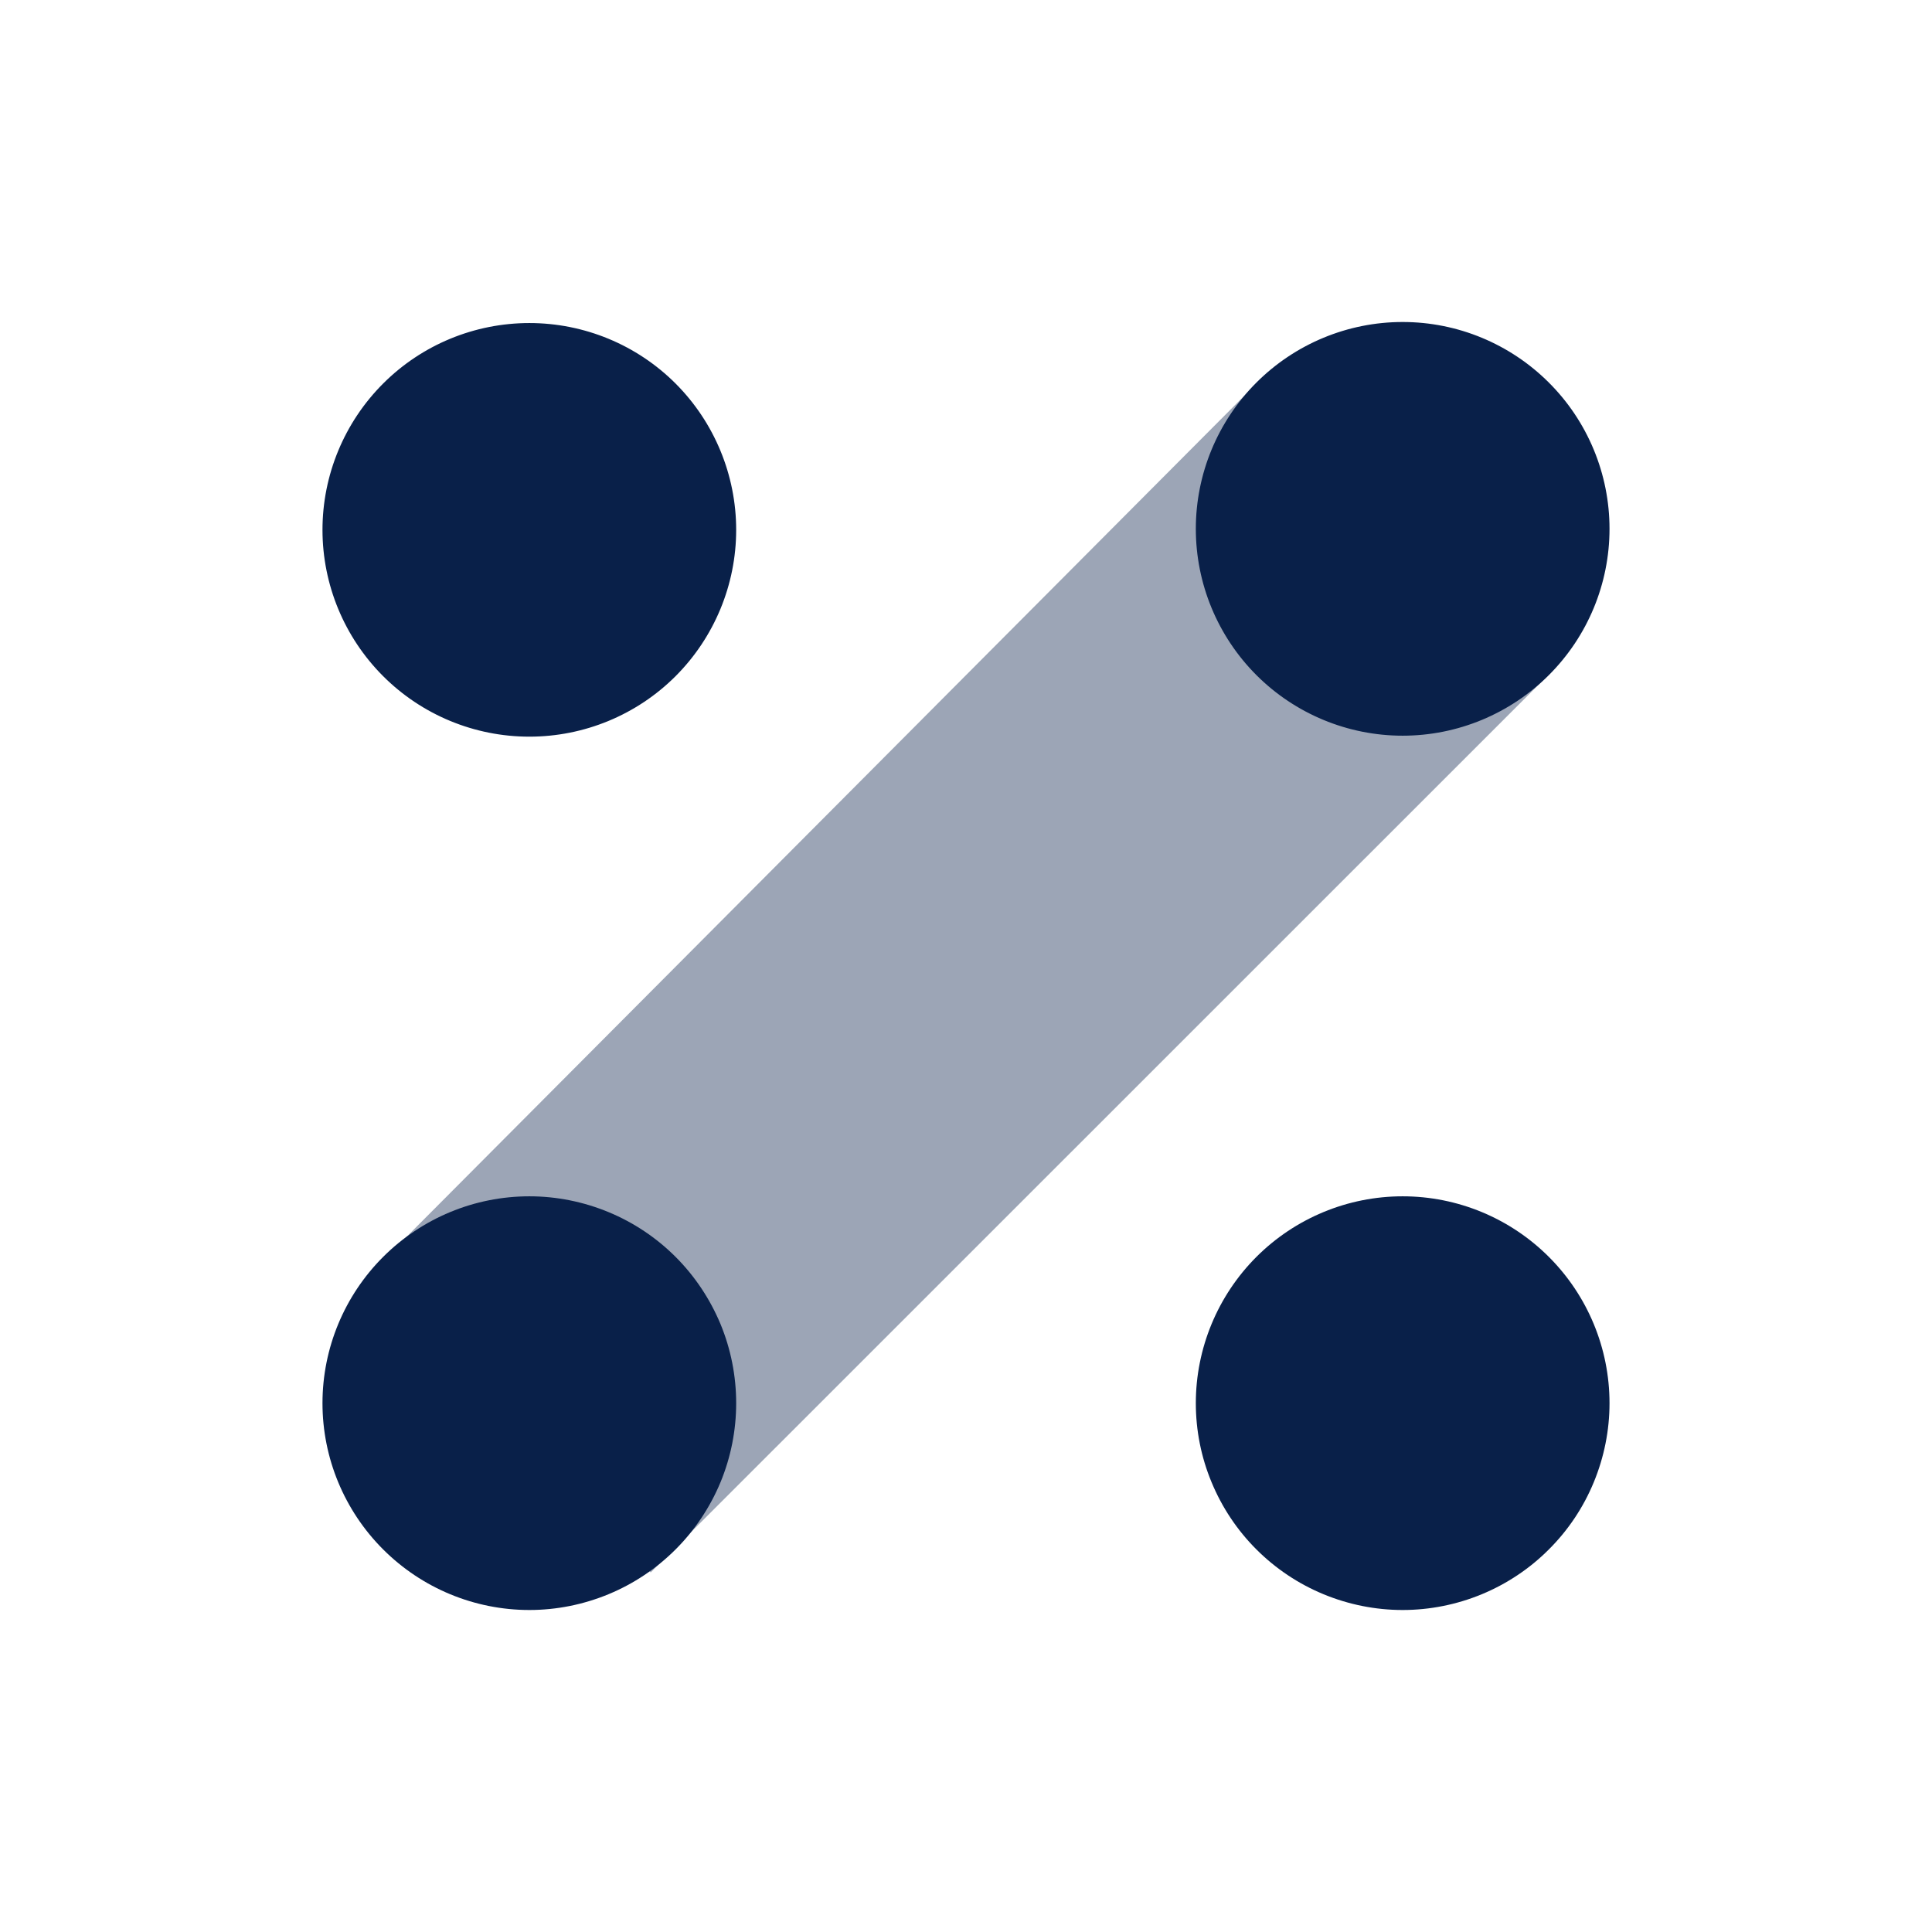 <svg width="24" height="24" viewBox="0 0 24 24" fill="none" xmlns="http://www.w3.org/2000/svg">
<path d="M15.565 4.808L4.873 15.542L8.083 19.534L19.223 8.396L15.565 4.808Z" fill="#092049" fill-opacity="0.4"/>
<path fill-rule="evenodd" clip-rule="evenodd" d="M17.424 9.139C18.106 9.139 18.759 8.868 19.241 8.386C19.723 7.904 19.994 7.251 19.994 6.569C19.994 5.888 19.723 5.234 19.241 4.753C18.759 4.271 18.106 4 17.424 4C16.743 4 16.089 4.271 15.607 4.753C15.126 5.234 14.855 5.888 14.855 6.569C14.855 7.251 15.126 7.904 15.607 8.386C16.089 8.868 16.743 9.139 17.424 9.139ZM6.576 9.151C7.257 9.151 7.911 8.881 8.393 8.399C8.874 7.917 9.145 7.263 9.145 6.582C9.145 5.901 8.874 5.247 8.393 4.765C7.911 4.283 7.257 4.013 6.576 4.013C5.894 4.013 5.241 4.283 4.759 4.765C4.277 5.247 4.006 5.901 4.006 6.582C4.006 7.263 4.277 7.917 4.759 8.399C5.241 8.881 5.894 9.151 6.576 9.151ZM6.576 20C6.913 20 7.247 19.933 7.559 19.804C7.871 19.675 8.154 19.486 8.393 19.247C8.631 19.009 8.82 18.726 8.95 18.414C9.079 18.102 9.145 17.768 9.145 17.431C9.145 17.093 9.079 16.759 8.95 16.447C8.82 16.136 8.631 15.852 8.393 15.614C8.154 15.375 7.871 15.186 7.559 15.057C7.247 14.928 6.913 14.861 6.576 14.861C5.894 14.861 5.241 15.132 4.759 15.614C4.277 16.096 4.006 16.749 4.006 17.431C4.006 18.112 4.277 18.765 4.759 19.247C5.241 19.729 5.894 20 6.576 20ZM19.994 17.431C19.994 17.768 19.927 18.102 19.798 18.414C19.669 18.726 19.48 19.009 19.241 19.247C19.003 19.486 18.719 19.675 18.408 19.804C18.096 19.933 17.762 20 17.424 20C17.087 20 16.753 19.933 16.441 19.804C16.129 19.675 15.846 19.486 15.607 19.247C15.369 19.009 15.18 18.726 15.051 18.414C14.921 18.102 14.855 17.768 14.855 17.431C14.855 16.749 15.126 16.096 15.607 15.614C16.089 15.132 16.743 14.861 17.424 14.861C18.106 14.861 18.759 15.132 19.241 15.614C19.723 16.096 19.994 16.749 19.994 17.431Z" fill="#092049"/>
</svg>
